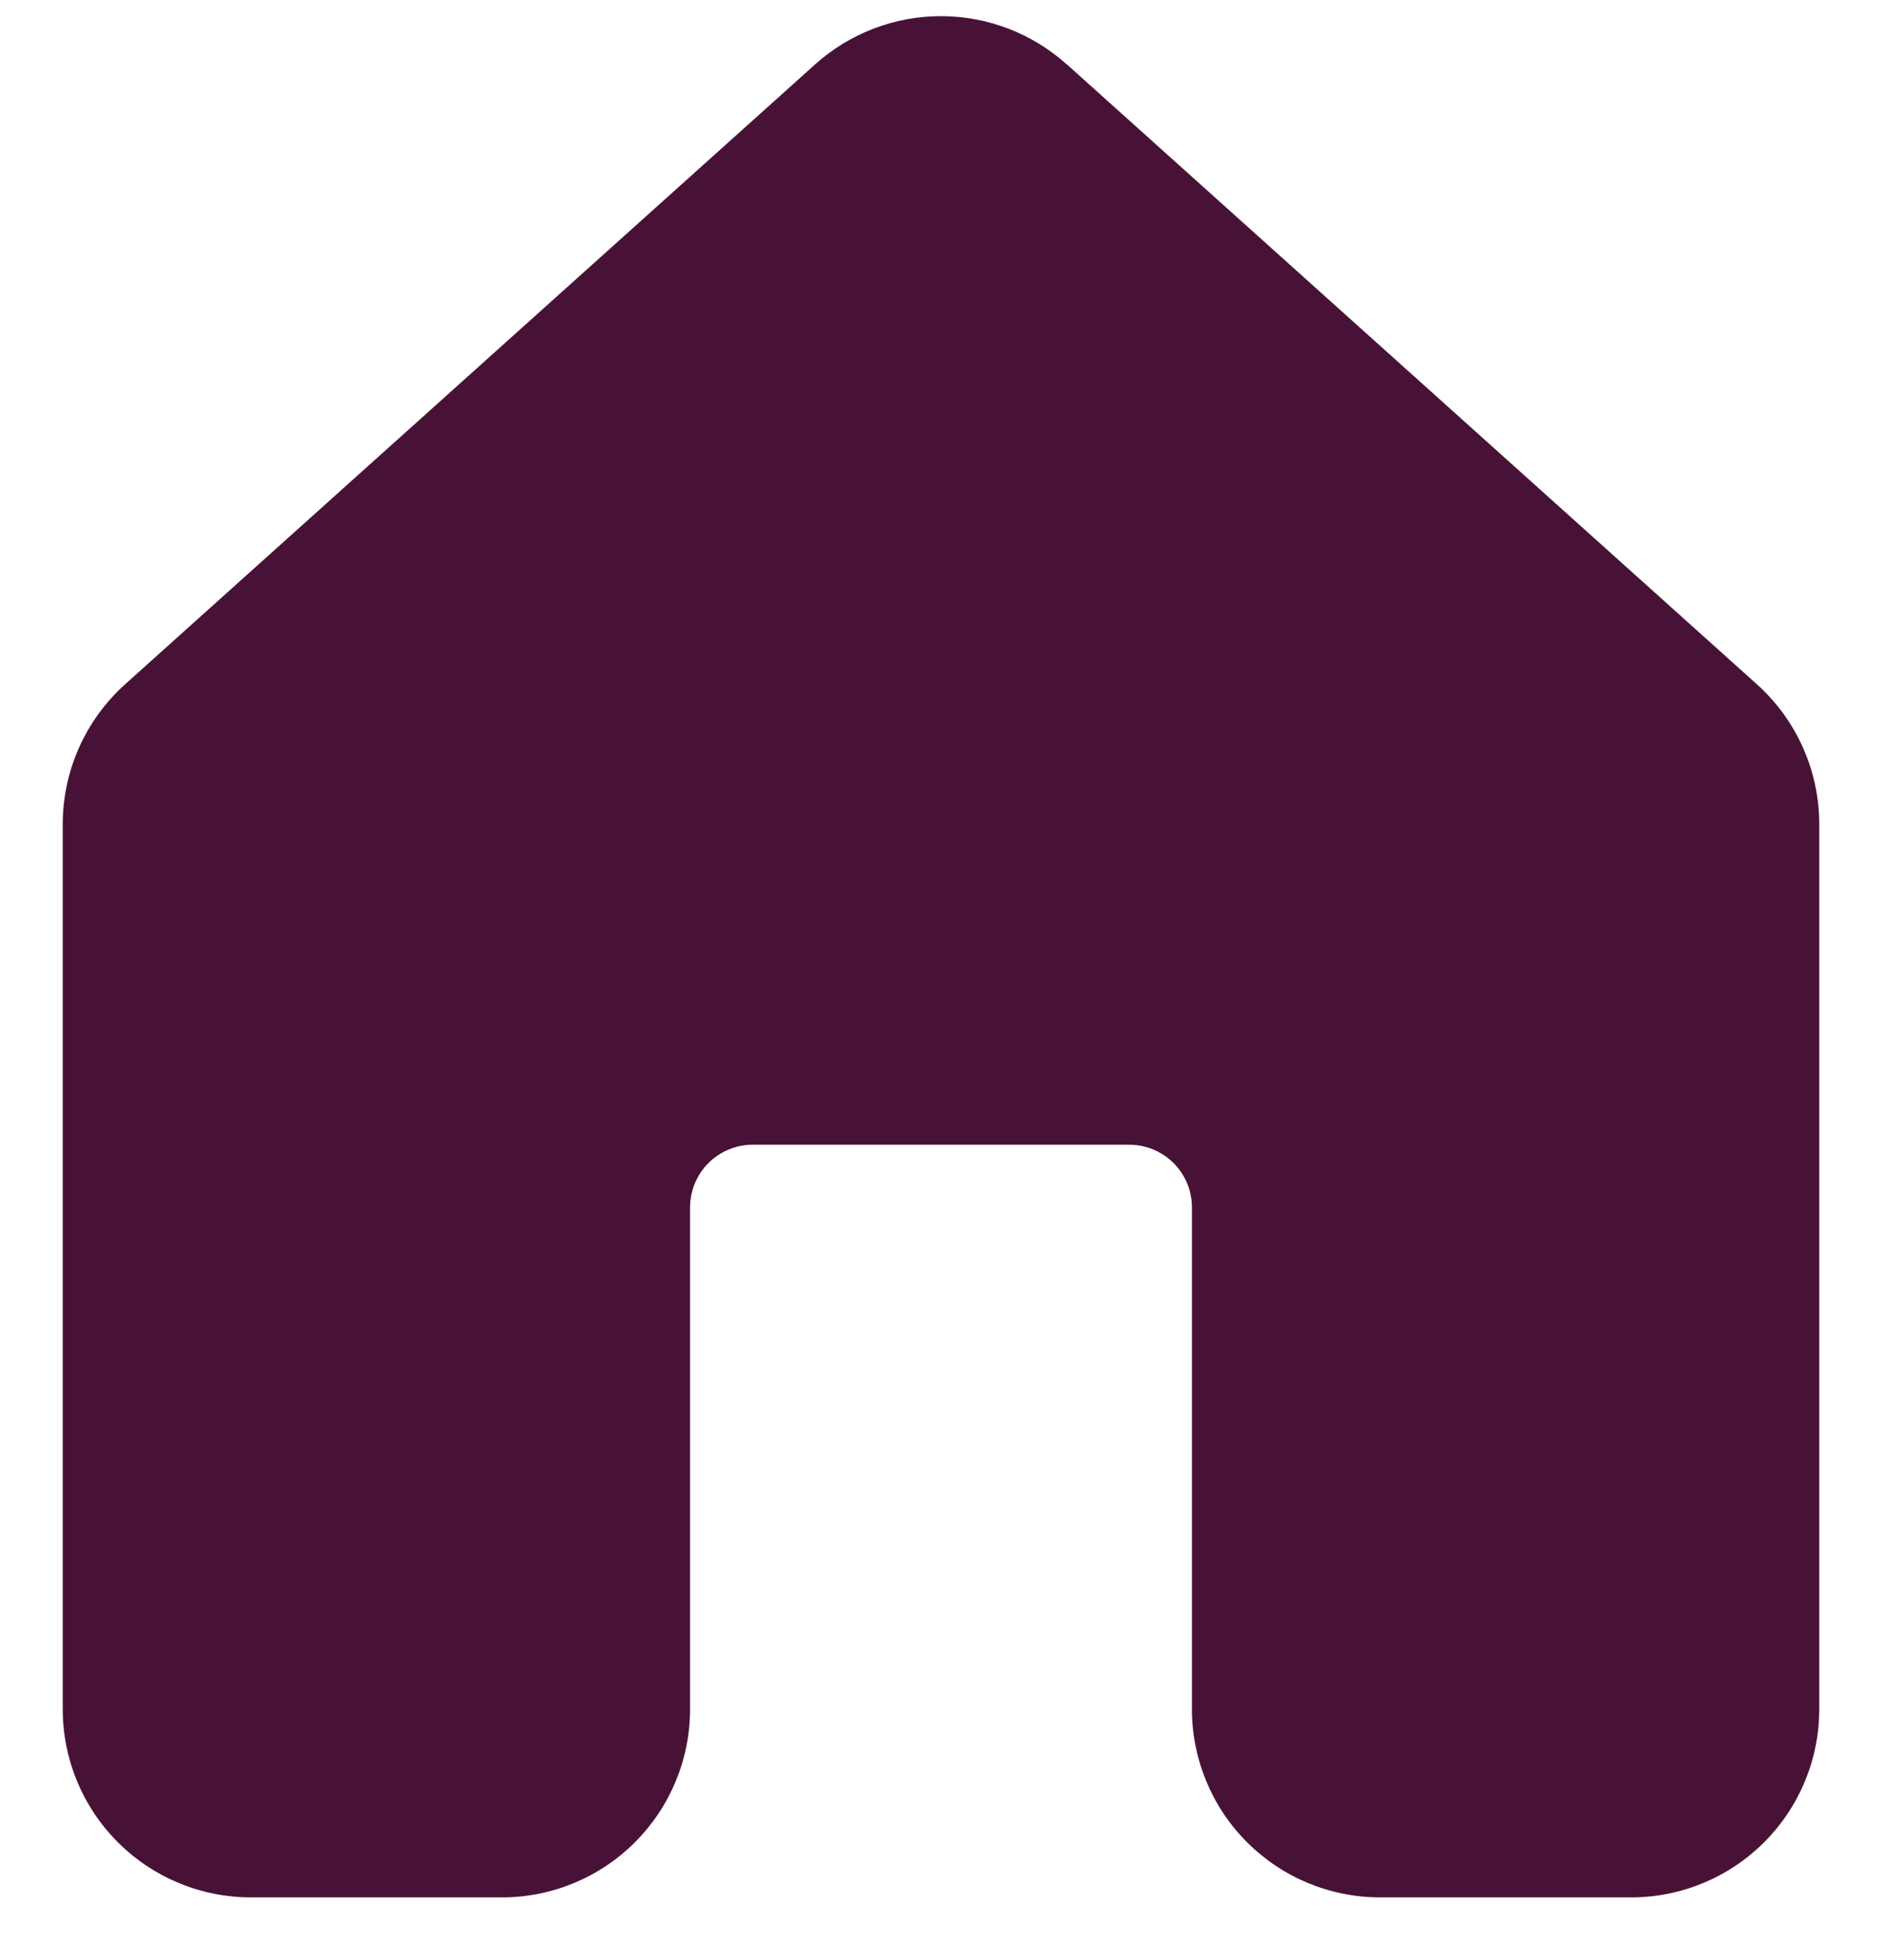 <svg width="24" height="25" viewBox="0 0 24 25" fill="none" xmlns="http://www.w3.org/2000/svg">
<path d="M13.603 0.821C13.163 0.425 12.591 0.206 11.999 0.206C11.407 0.206 10.836 0.425 10.395 0.821L1.595 8.728C1.345 8.953 1.145 9.228 1.008 9.535C0.871 9.843 0.8 10.175 0.8 10.512V21.8C0.8 22.436 1.053 23.047 1.503 23.497C1.953 23.947 2.564 24.2 3.2 24.2H6.4C7.037 24.2 7.647 23.947 8.097 23.497C8.547 23.047 8.8 22.436 8.8 21.8V15.4C8.8 15.188 8.884 14.984 9.034 14.834C9.184 14.684 9.388 14.6 9.6 14.6H14.4C14.612 14.6 14.816 14.684 14.966 14.834C15.116 14.984 15.2 15.188 15.2 15.4V21.8C15.2 22.436 15.453 23.047 15.903 23.497C16.353 23.947 16.963 24.2 17.6 24.2H20.8C21.437 24.2 22.047 23.947 22.497 23.497C22.947 23.047 23.2 22.436 23.2 21.8V10.512C23.2 10.175 23.129 9.843 22.992 9.535C22.855 9.228 22.655 8.953 22.405 8.728L13.605 0.821H13.603Z" fill="#481237"/>
</svg>
